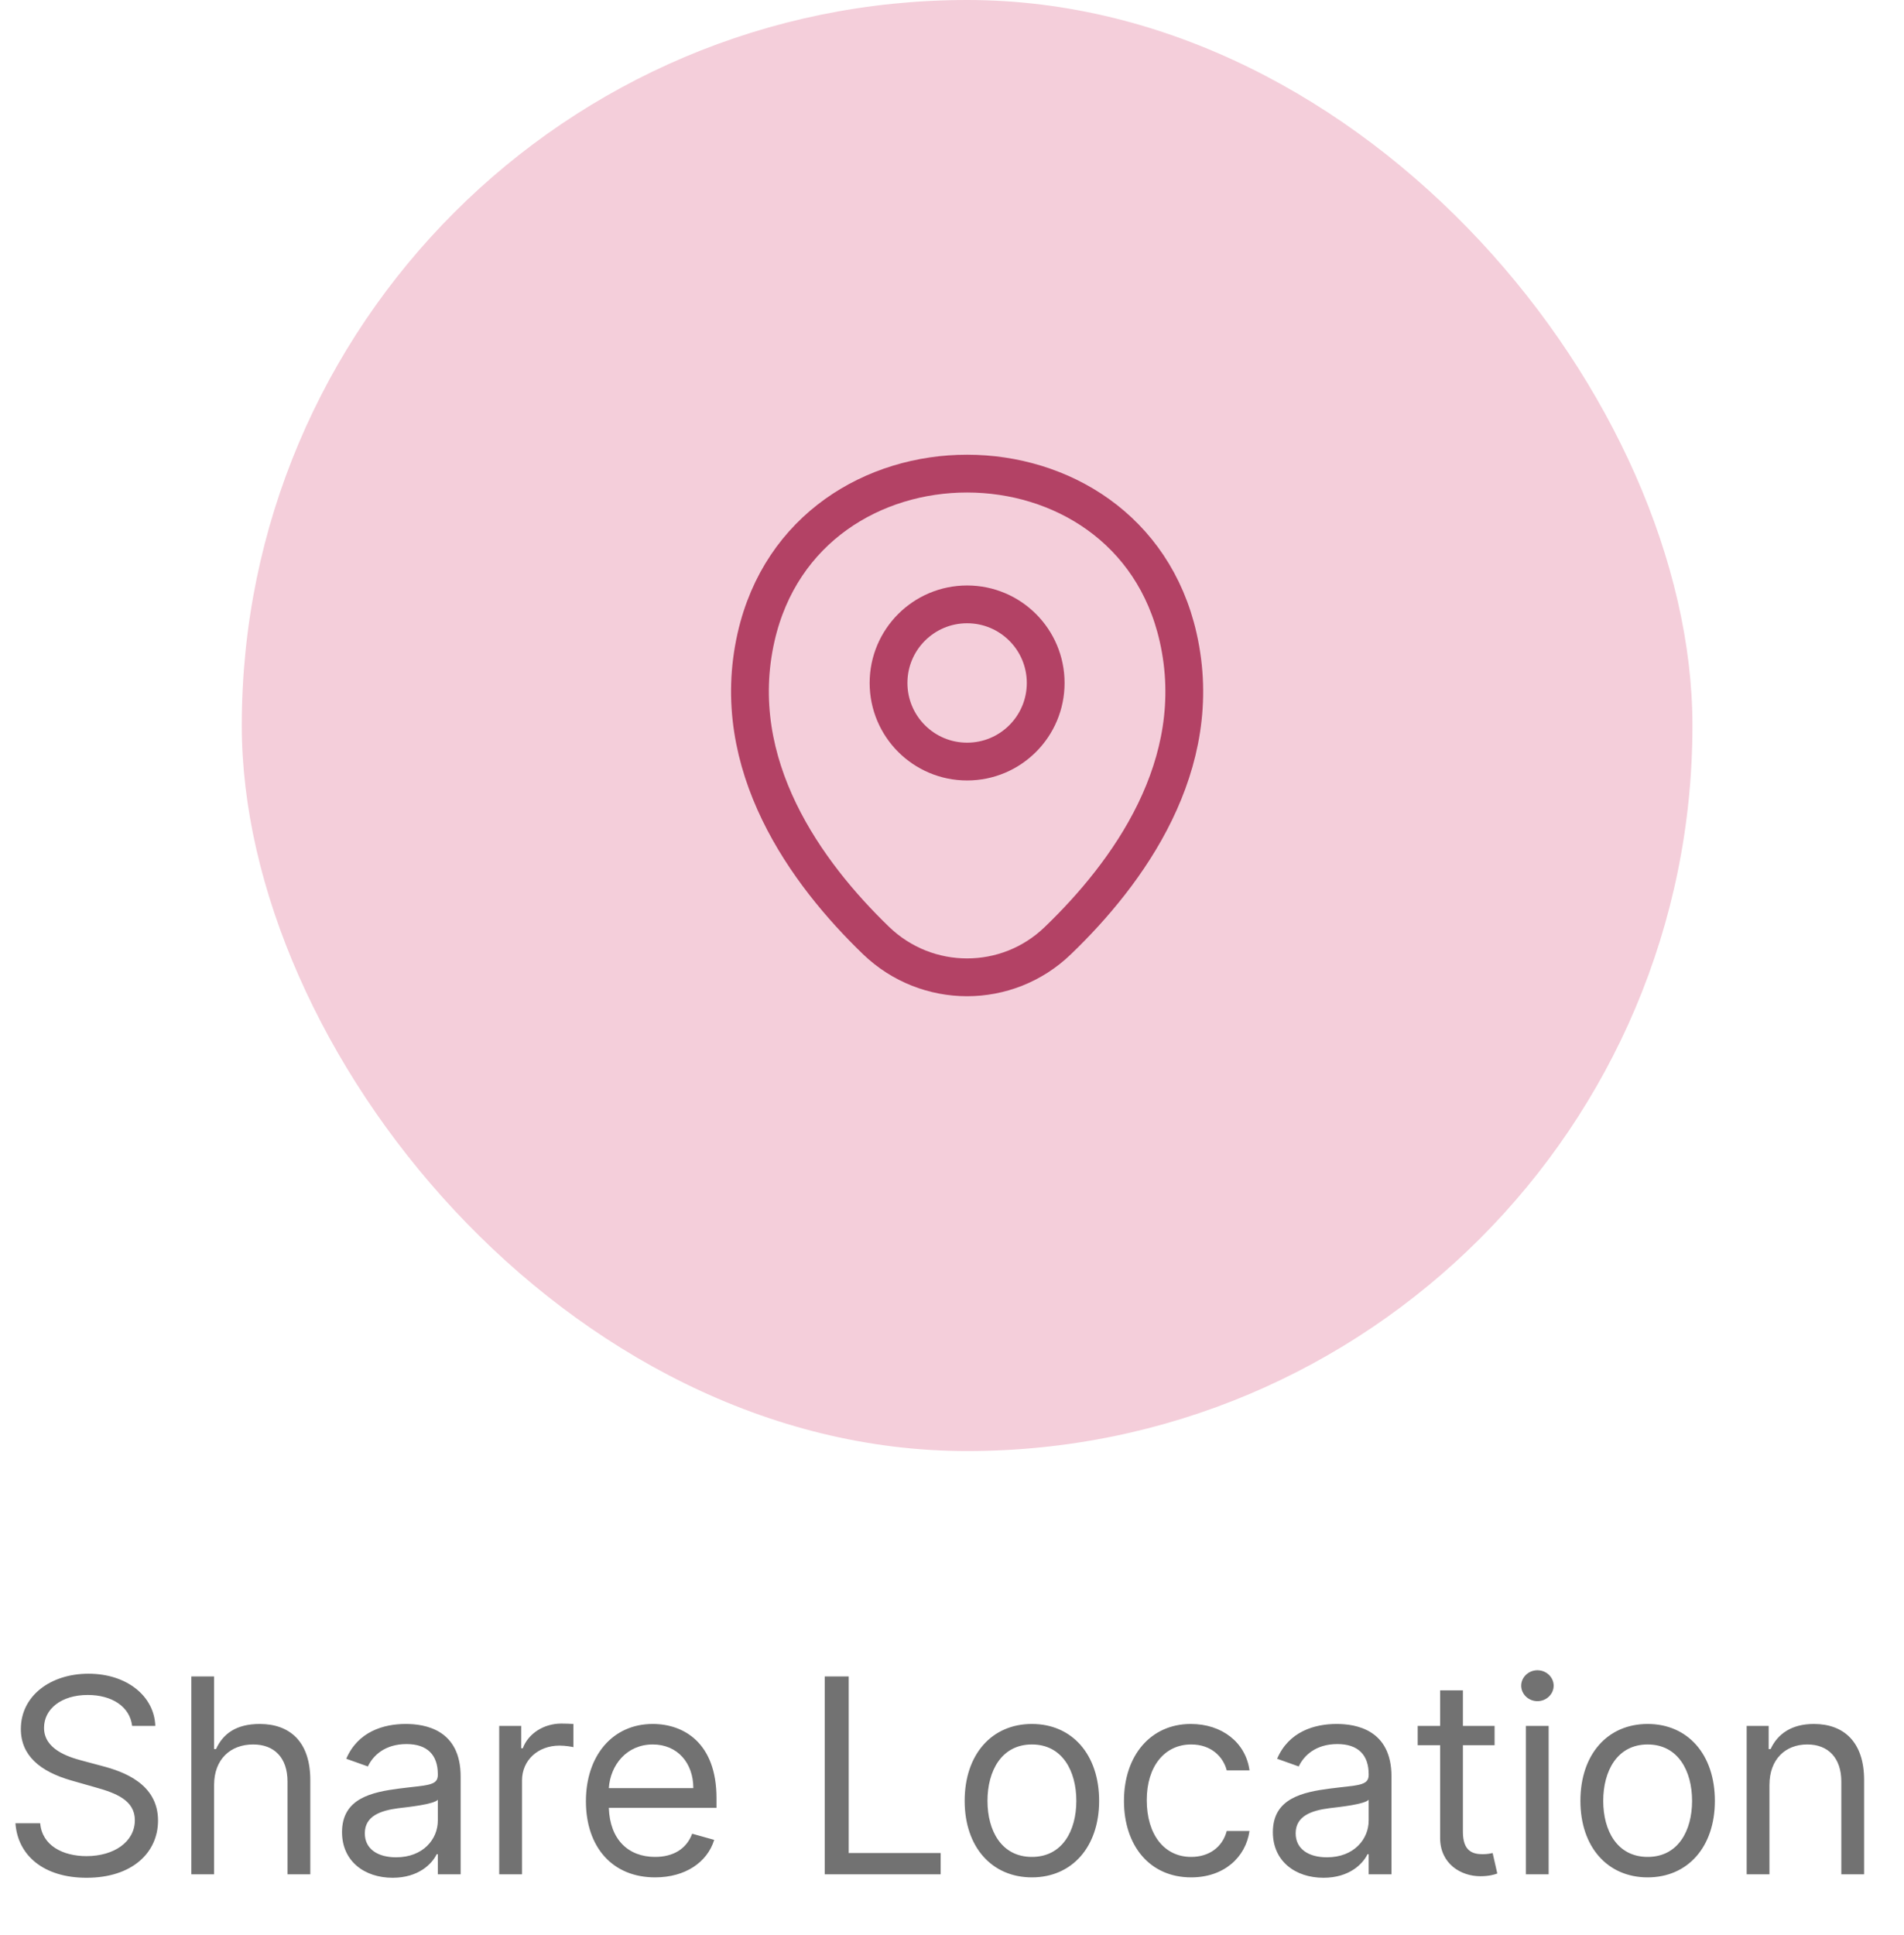 <svg width="63" height="64" viewBox="0 0 63 64" fill="none" xmlns="http://www.w3.org/2000/svg">
<path d="M4.372 57.091H5.139C5.104 56.103 4.193 55.365 2.928 55.365C1.675 55.365 0.69 56.094 0.69 57.193C0.69 58.075 1.33 58.599 2.352 58.894L3.158 59.124C3.848 59.315 4.462 59.558 4.462 60.21C4.462 60.926 3.771 61.399 2.864 61.399C2.084 61.399 1.393 61.054 1.33 60.312H0.511C0.588 61.386 1.457 62.115 2.864 62.115C4.372 62.115 5.229 61.284 5.229 60.223C5.229 58.996 4.065 58.599 3.388 58.42L2.723 58.242C2.237 58.114 1.457 57.858 1.457 57.155C1.457 56.528 2.033 56.068 2.902 56.068C3.695 56.068 4.295 56.445 4.372 57.091ZM7.084 59.047C7.084 58.19 7.63 57.705 8.375 57.705C9.085 57.705 9.513 58.152 9.513 58.932V62H10.267V58.881C10.267 57.618 9.596 57.027 8.592 57.027C7.819 57.027 7.378 57.35 7.148 57.858H7.084V55.455H6.33V62H7.084V59.047ZM12.992 62.115C13.848 62.115 14.296 61.655 14.449 61.335H14.487V62H15.242V58.766C15.242 57.206 14.053 57.027 13.426 57.027C12.685 57.027 11.841 57.283 11.457 58.178L12.173 58.433C12.34 58.075 12.733 57.692 13.452 57.692C14.145 57.692 14.487 58.059 14.487 58.689V58.715C14.487 59.079 14.117 59.047 13.222 59.162C12.311 59.28 11.317 59.481 11.317 60.606C11.317 61.565 12.058 62.115 12.992 62.115ZM13.107 61.438C12.506 61.438 12.071 61.169 12.071 60.645C12.071 60.07 12.595 59.891 13.183 59.814C13.503 59.776 14.36 59.686 14.487 59.533V60.223C14.487 60.837 14.002 61.438 13.107 61.438ZM16.518 62H17.273V58.894C17.273 58.229 17.797 57.743 18.513 57.743C18.714 57.743 18.922 57.781 18.973 57.794V57.027C18.887 57.021 18.688 57.014 18.576 57.014C17.988 57.014 17.477 57.347 17.298 57.832H17.247V57.091H16.518V62ZM21.676 62.102C22.673 62.102 23.402 61.604 23.632 60.862L22.903 60.658C22.711 61.169 22.267 61.425 21.676 61.425C20.79 61.425 20.18 60.853 20.145 59.801H23.708V59.481C23.708 57.653 22.622 57.027 21.599 57.027C20.27 57.027 19.387 58.075 19.387 59.584C19.387 61.092 20.257 62.102 21.676 62.102ZM20.145 59.149C20.196 58.385 20.736 57.705 21.599 57.705C22.417 57.705 22.941 58.318 22.941 59.149H20.145ZM27.289 62H31.125V61.297H28.082V55.455H27.289V62ZM34.144 62.102C35.473 62.102 36.368 61.092 36.368 59.571C36.368 58.037 35.473 57.027 34.144 57.027C32.814 57.027 31.919 58.037 31.919 59.571C31.919 61.092 32.814 62.102 34.144 62.102ZM34.144 61.425C33.134 61.425 32.674 60.555 32.674 59.571C32.674 58.587 33.134 57.705 34.144 57.705C35.154 57.705 35.614 58.587 35.614 59.571C35.614 60.555 35.154 61.425 34.144 61.425ZM39.414 62.102C40.501 62.102 41.217 61.438 41.344 60.568H40.59C40.45 61.105 40.002 61.425 39.414 61.425C38.519 61.425 37.944 60.683 37.944 59.545C37.944 58.433 38.532 57.705 39.414 57.705C40.079 57.705 40.475 58.114 40.59 58.561H41.344C41.217 57.641 40.437 57.027 39.401 57.027C38.072 57.027 37.19 58.075 37.19 59.571C37.19 61.041 38.033 62.102 39.414 62.102ZM43.792 62.115C44.648 62.115 45.096 61.655 45.249 61.335H45.287V62H46.042V58.766C46.042 57.206 44.853 57.027 44.226 57.027C43.485 57.027 42.641 57.283 42.258 58.178L42.973 58.433C43.14 58.075 43.533 57.692 44.252 57.692C44.945 57.692 45.287 58.059 45.287 58.689V58.715C45.287 59.079 44.917 59.047 44.022 59.162C43.111 59.28 42.117 59.481 42.117 60.606C42.117 61.565 42.858 62.115 43.792 62.115ZM43.907 61.438C43.306 61.438 42.871 61.169 42.871 60.645C42.871 60.07 43.395 59.891 43.983 59.814C44.303 59.776 45.16 59.686 45.287 59.533V60.223C45.287 60.837 44.801 61.438 43.907 61.438ZM49.453 57.091H48.405V55.915H47.651V57.091H46.909V57.73H47.651V60.798C47.651 61.655 48.341 62.064 48.98 62.064C49.261 62.064 49.44 62.013 49.543 61.974L49.389 61.297C49.325 61.31 49.223 61.335 49.057 61.335C48.724 61.335 48.405 61.233 48.405 60.594V57.73H49.453V57.091ZM50.488 62H51.242V57.091H50.488V62ZM50.871 56.273C51.165 56.273 51.408 56.043 51.408 55.761C51.408 55.48 51.165 55.25 50.871 55.25C50.577 55.25 50.334 55.48 50.334 55.761C50.334 56.043 50.577 56.273 50.871 56.273ZM54.518 62.102C55.847 62.102 56.742 61.092 56.742 59.571C56.742 58.037 55.847 57.027 54.518 57.027C53.188 57.027 52.293 58.037 52.293 59.571C52.293 61.092 53.188 62.102 54.518 62.102ZM54.518 61.425C53.508 61.425 53.048 60.555 53.048 59.571C53.048 58.587 53.508 57.705 54.518 57.705C55.528 57.705 55.988 58.587 55.988 59.571C55.988 60.555 55.528 61.425 54.518 61.425ZM58.548 59.047C58.548 58.19 59.078 57.705 59.801 57.705C60.501 57.705 60.926 58.162 60.926 58.932V62H61.68V58.881C61.68 57.628 61.012 57.027 60.018 57.027C59.277 57.027 58.816 57.359 58.586 57.858H58.522V57.091H57.794V62H58.548V59.047Z" fill="#141414" fill-opacity="0.6"/>
<rect x="8" width="48" height="48" rx="24" fill="#F4CEDA"/>
<path d="M32 25.192C33.436 25.192 34.6 24.028 34.6 22.592C34.6 21.156 33.436 19.992 32 19.992C30.564 19.992 29.4 21.156 29.4 22.592C29.4 24.028 30.564 25.192 32 25.192Z" stroke="#B34265" stroke-width="1.25"/>
<path d="M25.017 21.075C26.658 13.858 37.35 13.867 38.983 21.083C39.942 25.317 37.308 28.9 35 31.117C33.325 32.733 30.675 32.733 28.992 31.117C26.692 28.9 24.058 25.308 25.017 21.075Z" stroke="#B34265" stroke-width="1.25"/>
</svg>
